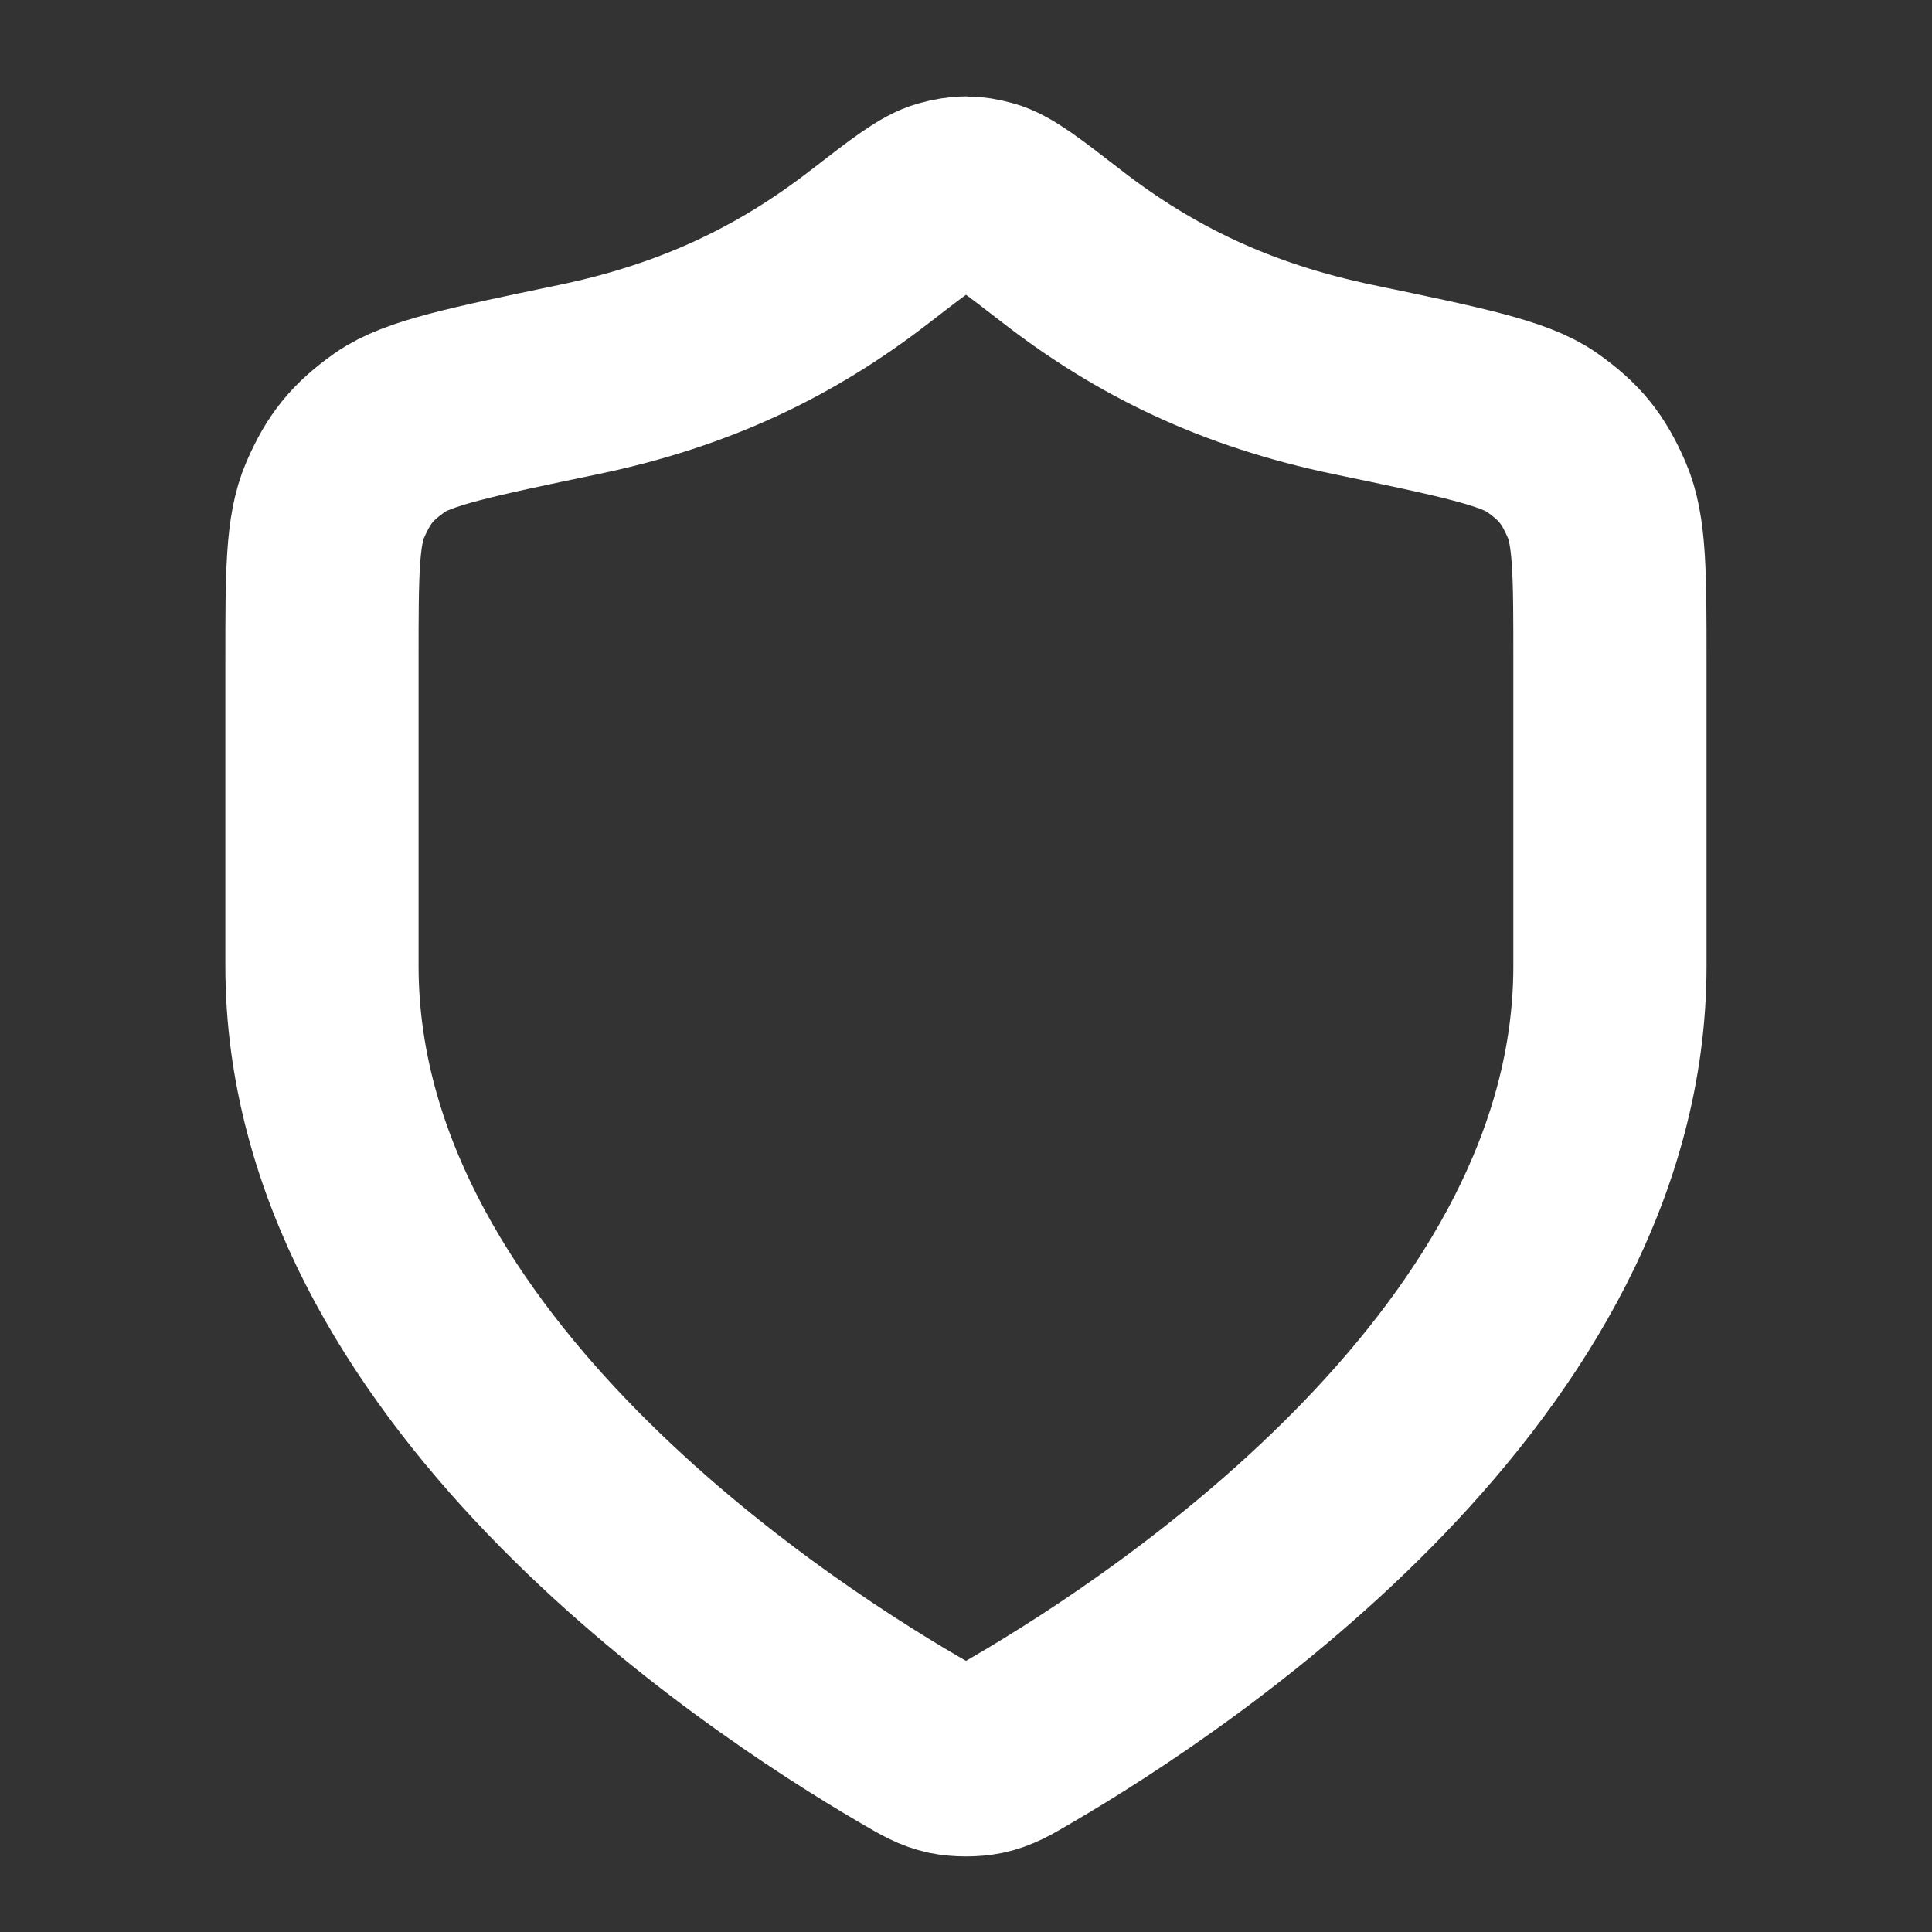 <svg width="20" height="20" viewBox="0 0 20 20" fill="none" xmlns="http://www.w3.org/2000/svg">
<rect x="0" y="0" width="20" height="20" fill="#333333" stroke="none"/>
<path d="M9.418 18.012C9.603 18.12 9.695 18.174 9.825 18.202C9.926 18.223 10.073 18.223 10.174 18.202C10.305 18.174 10.397 18.12 10.581 18.012C12.205 17.065 16.666 14.09 16.666 10V6.833C16.666 5.938 16.666 5.491 16.528 5.173C16.388 4.851 16.248 4.679 15.961 4.476C15.678 4.276 15.123 4.161 14.014 3.93C12.792 3.676 11.853 3.217 10.995 2.553C10.583 2.234 10.378 2.075 10.217 2.032C10.047 1.986 9.953 1.986 9.783 2.032C9.622 2.075 9.416 2.234 9.004 2.553C8.146 3.217 7.207 3.676 5.985 3.93C4.876 4.161 4.321 4.276 4.038 4.476C3.751 4.679 3.611 4.851 3.471 5.173C3.333 5.491 3.333 5.938 3.333 6.833V10C3.333 14.09 7.795 17.065 9.418 18.012Z" stroke="white" stroke-width="2" stroke-linecap="round" stroke-linejoin="round"/>
</svg>
